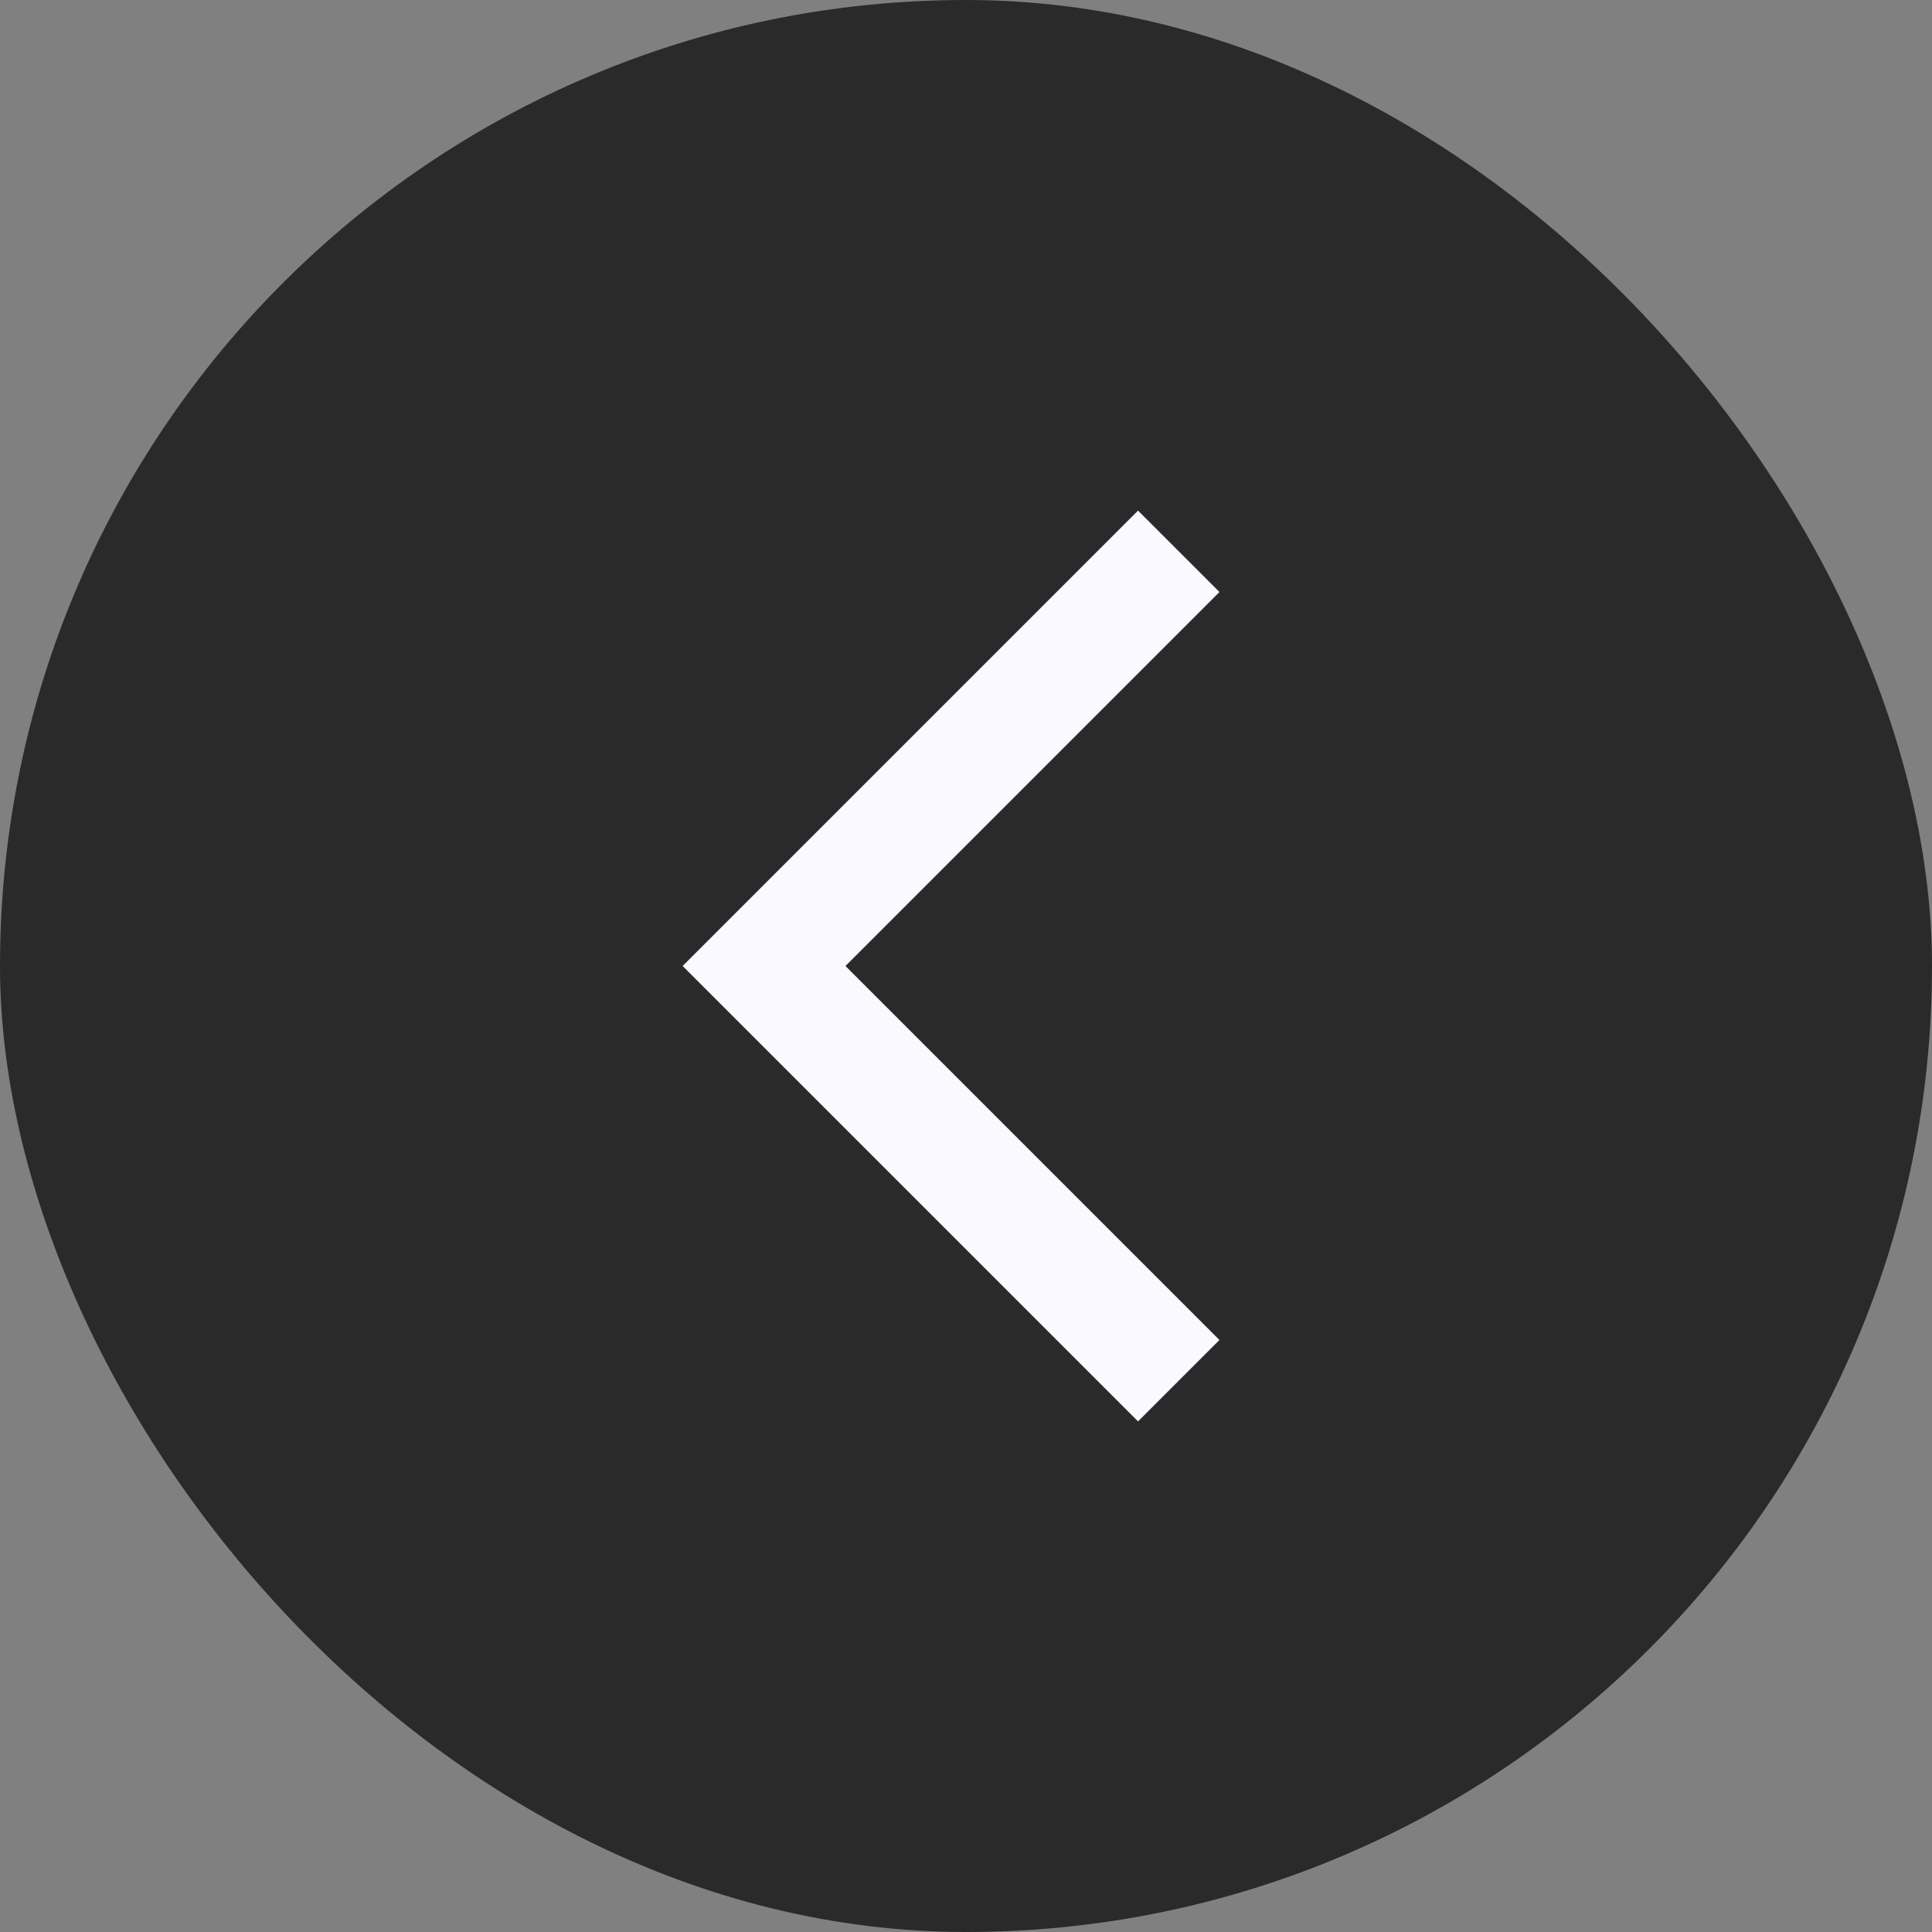 <svg width="42" height="42" viewBox="0 0 42 42" fill="none" xmlns="http://www.w3.org/2000/svg">
<rect x="0" y="0" width="42" height="42" fill="#808080" stroke="none"/>
<rect width="42" height="42" rx="21" fill="#2A2A2A"/>
<g clip-path="url(#clip0_1_6262)">
<path d="M26.51 29.13L24.74 30.9L14.84 21L24.74 11.1L26.51 12.87L18.38 21L26.51 29.13Z" fill="#FAF9FF"/>
</g>
<defs>
<clipPath id="clip0_1_6262">
<rect width="24" height="24" fill="white" transform="matrix(-1 0 0 1 33 9)"/>
</clipPath>
</defs>
</svg>
